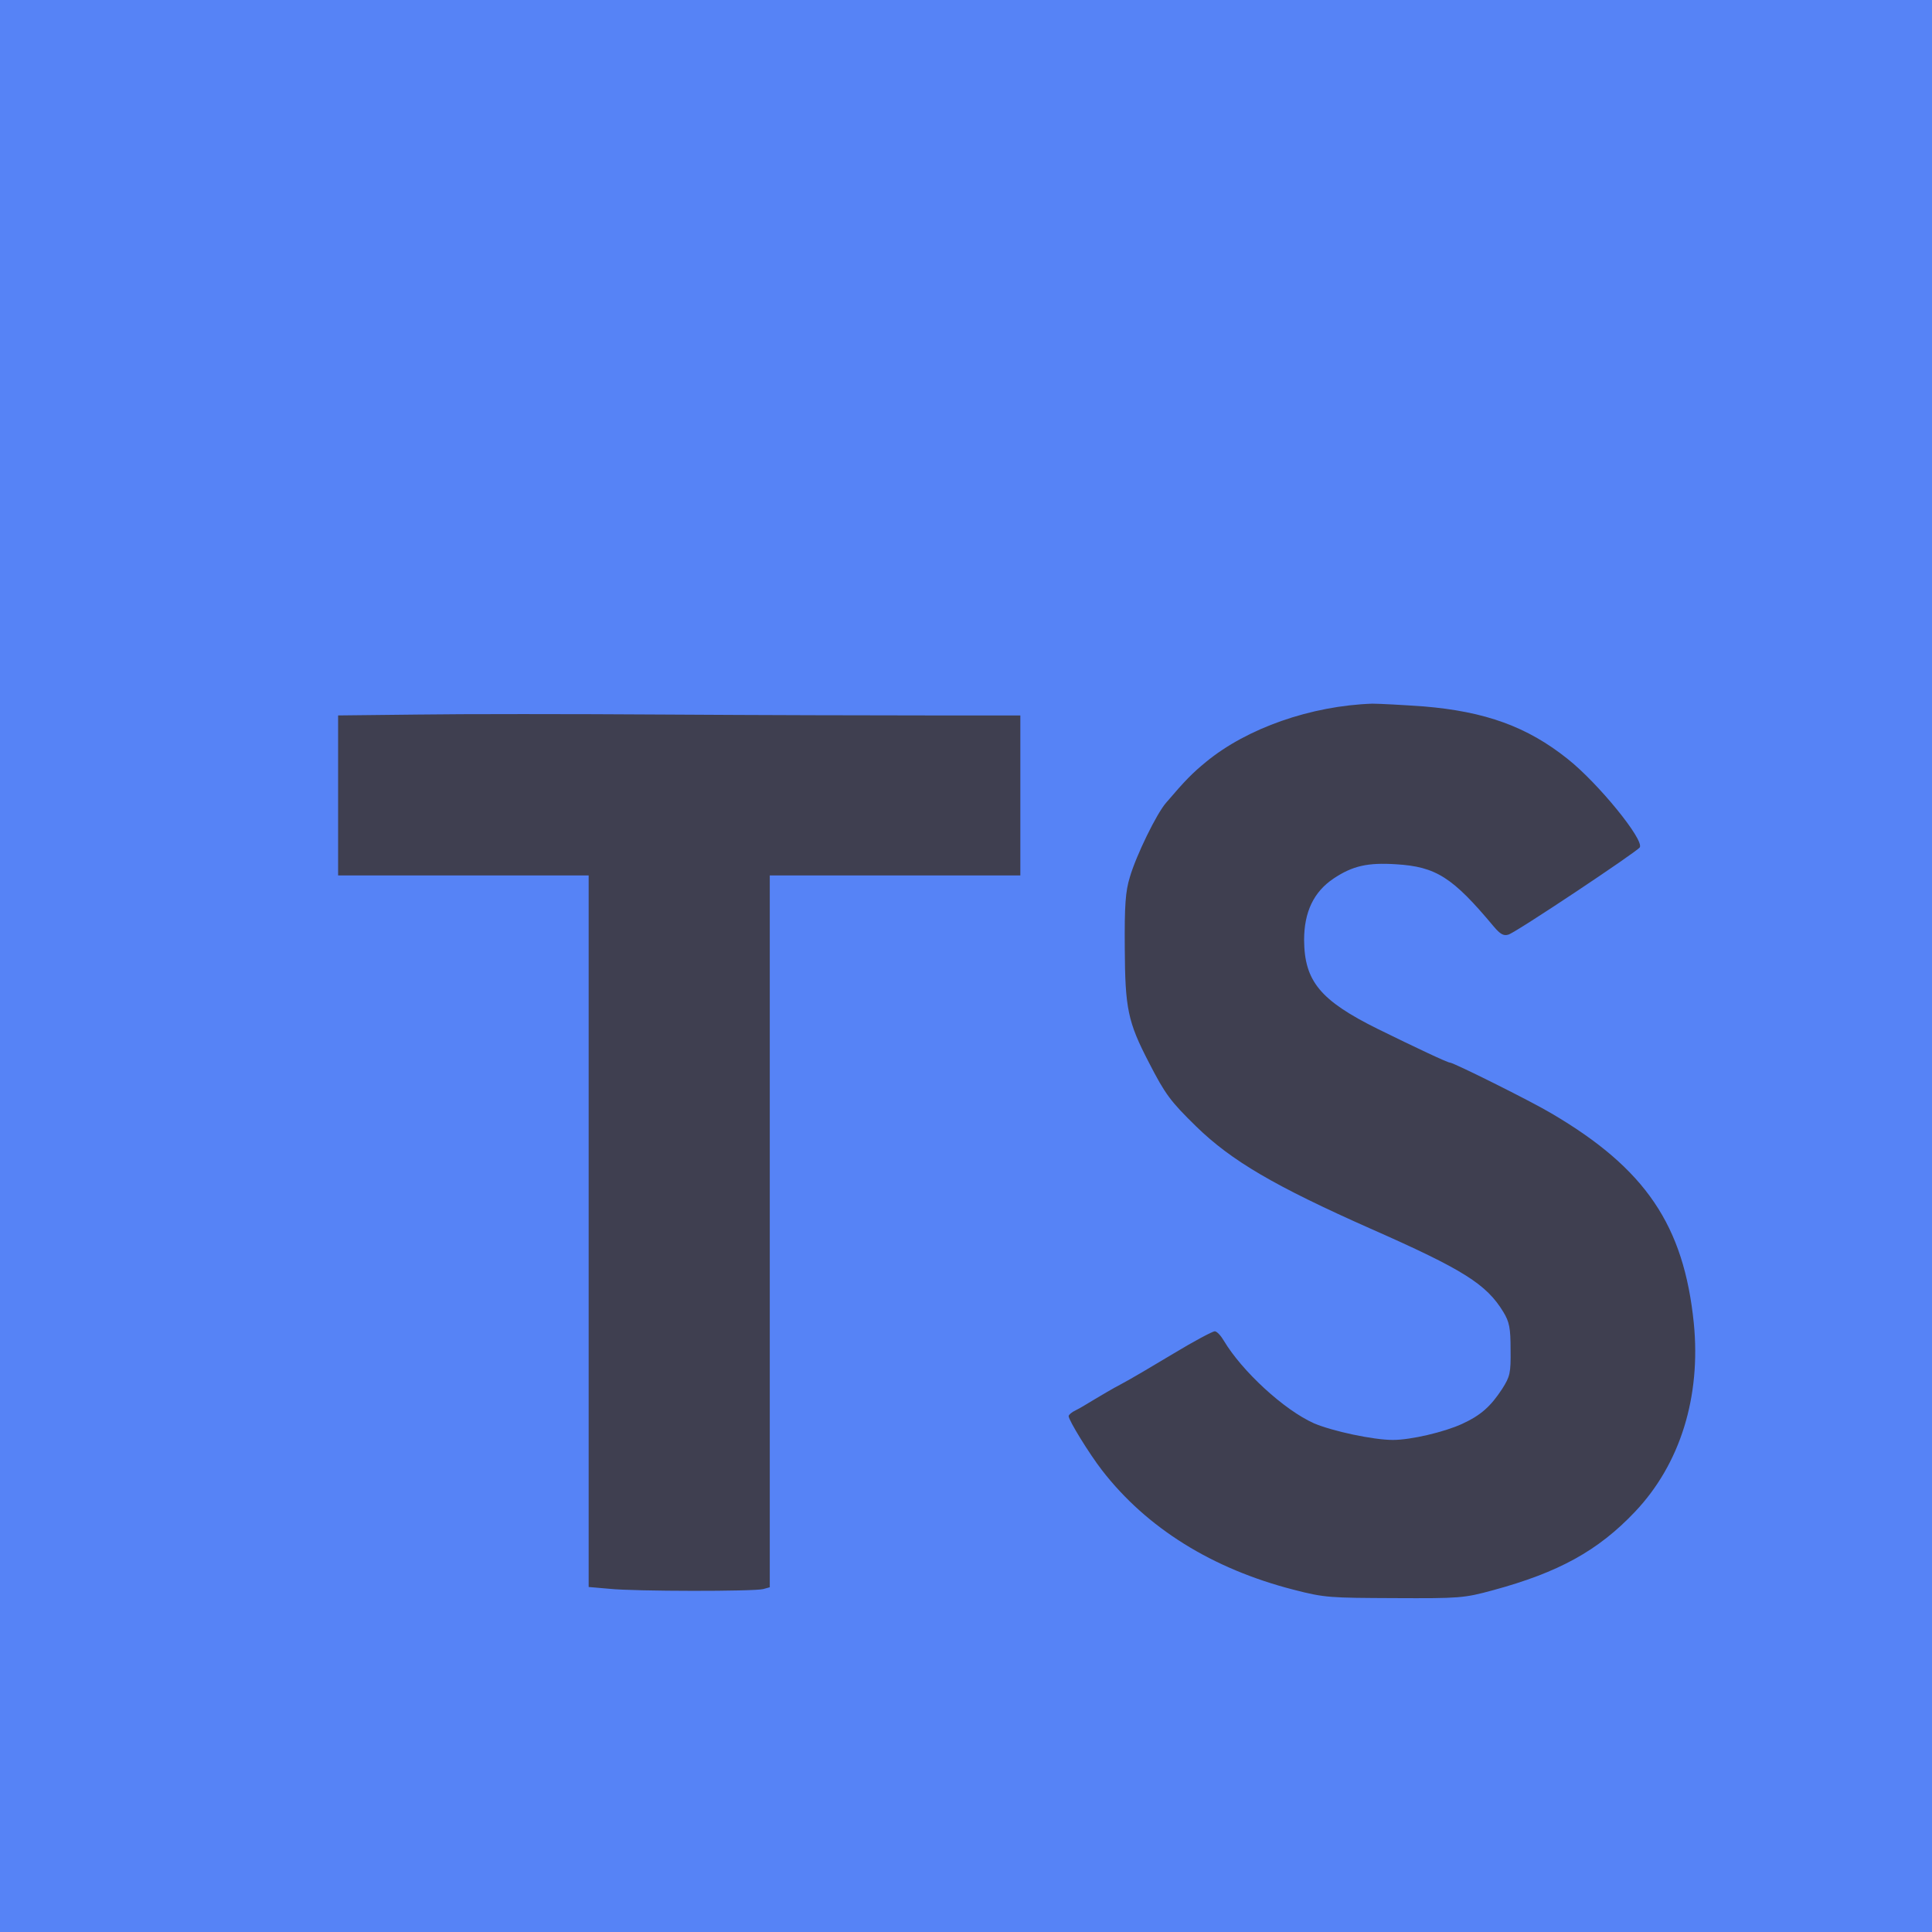 <svg width="55" height="55" viewBox="0 0 55 55" fill="none" xmlns="http://www.w3.org/2000/svg">
<g clip-path="url(#clip0_102_17)">
<path d="M0 0H55V55H0V0Z" fill="#5683F6"/>
<path d="M26.409 20.367H29.047V24.922H21.914V45.186L21.725 45.238C21.467 45.306 18.073 45.306 17.342 45.229L16.758 45.178V24.922H9.625V20.367L11.885 20.342C13.123 20.324 16.302 20.324 18.949 20.342C21.596 20.359 24.948 20.367 26.409 20.367ZM46.544 43.038C45.495 44.146 44.37 44.765 42.496 45.272C41.68 45.495 41.542 45.504 39.703 45.495C37.864 45.487 37.718 45.487 36.824 45.255C34.513 44.662 32.648 43.502 31.376 41.86C31.015 41.396 30.422 40.434 30.422 40.313C30.422 40.279 30.508 40.202 30.619 40.15C30.731 40.099 30.963 39.953 31.152 39.841C31.341 39.729 31.685 39.523 31.917 39.403C32.149 39.282 32.819 38.887 33.404 38.535C33.988 38.182 34.521 37.899 34.581 37.899C34.641 37.899 34.753 38.019 34.839 38.165C35.355 39.033 36.558 40.142 37.409 40.52C37.933 40.743 39.093 40.992 39.652 40.992C40.167 40.992 41.112 40.769 41.62 40.537C42.161 40.288 42.436 40.038 42.763 39.54C42.986 39.188 43.012 39.093 43.003 38.423C43.003 37.804 42.969 37.632 42.797 37.349C42.316 36.558 41.663 36.145 39.016 34.977C36.283 33.765 35.054 33.043 34.057 32.072C33.318 31.35 33.172 31.152 32.708 30.25C32.106 29.09 32.029 28.712 32.02 26.985C32.012 25.773 32.038 25.378 32.166 24.965C32.347 24.346 32.931 23.152 33.198 22.851C33.748 22.206 33.945 22.009 34.332 21.691C35.501 20.728 37.323 20.092 39.067 20.032C39.265 20.032 39.918 20.067 40.528 20.11C42.281 20.256 43.476 20.685 44.627 21.605C45.495 22.292 46.81 23.908 46.681 24.123C46.595 24.252 43.166 26.538 42.943 26.606C42.806 26.649 42.711 26.598 42.522 26.374C41.353 24.974 40.88 24.673 39.746 24.604C38.938 24.552 38.509 24.647 37.967 25.008C37.4 25.386 37.125 25.962 37.125 26.761C37.134 27.93 37.581 28.48 39.23 29.296C40.296 29.82 41.207 30.25 41.276 30.25C41.379 30.25 43.587 31.35 44.163 31.694C46.844 33.267 47.936 34.882 48.219 37.667C48.426 39.764 47.833 41.68 46.544 43.038Z" fill="#3F3F50"/>
</g>
<defs>
<clipPath id="clip0_102_17">
<rect width="55" height="55" fill="white"/>
</clipPath>
</defs>
</svg>
